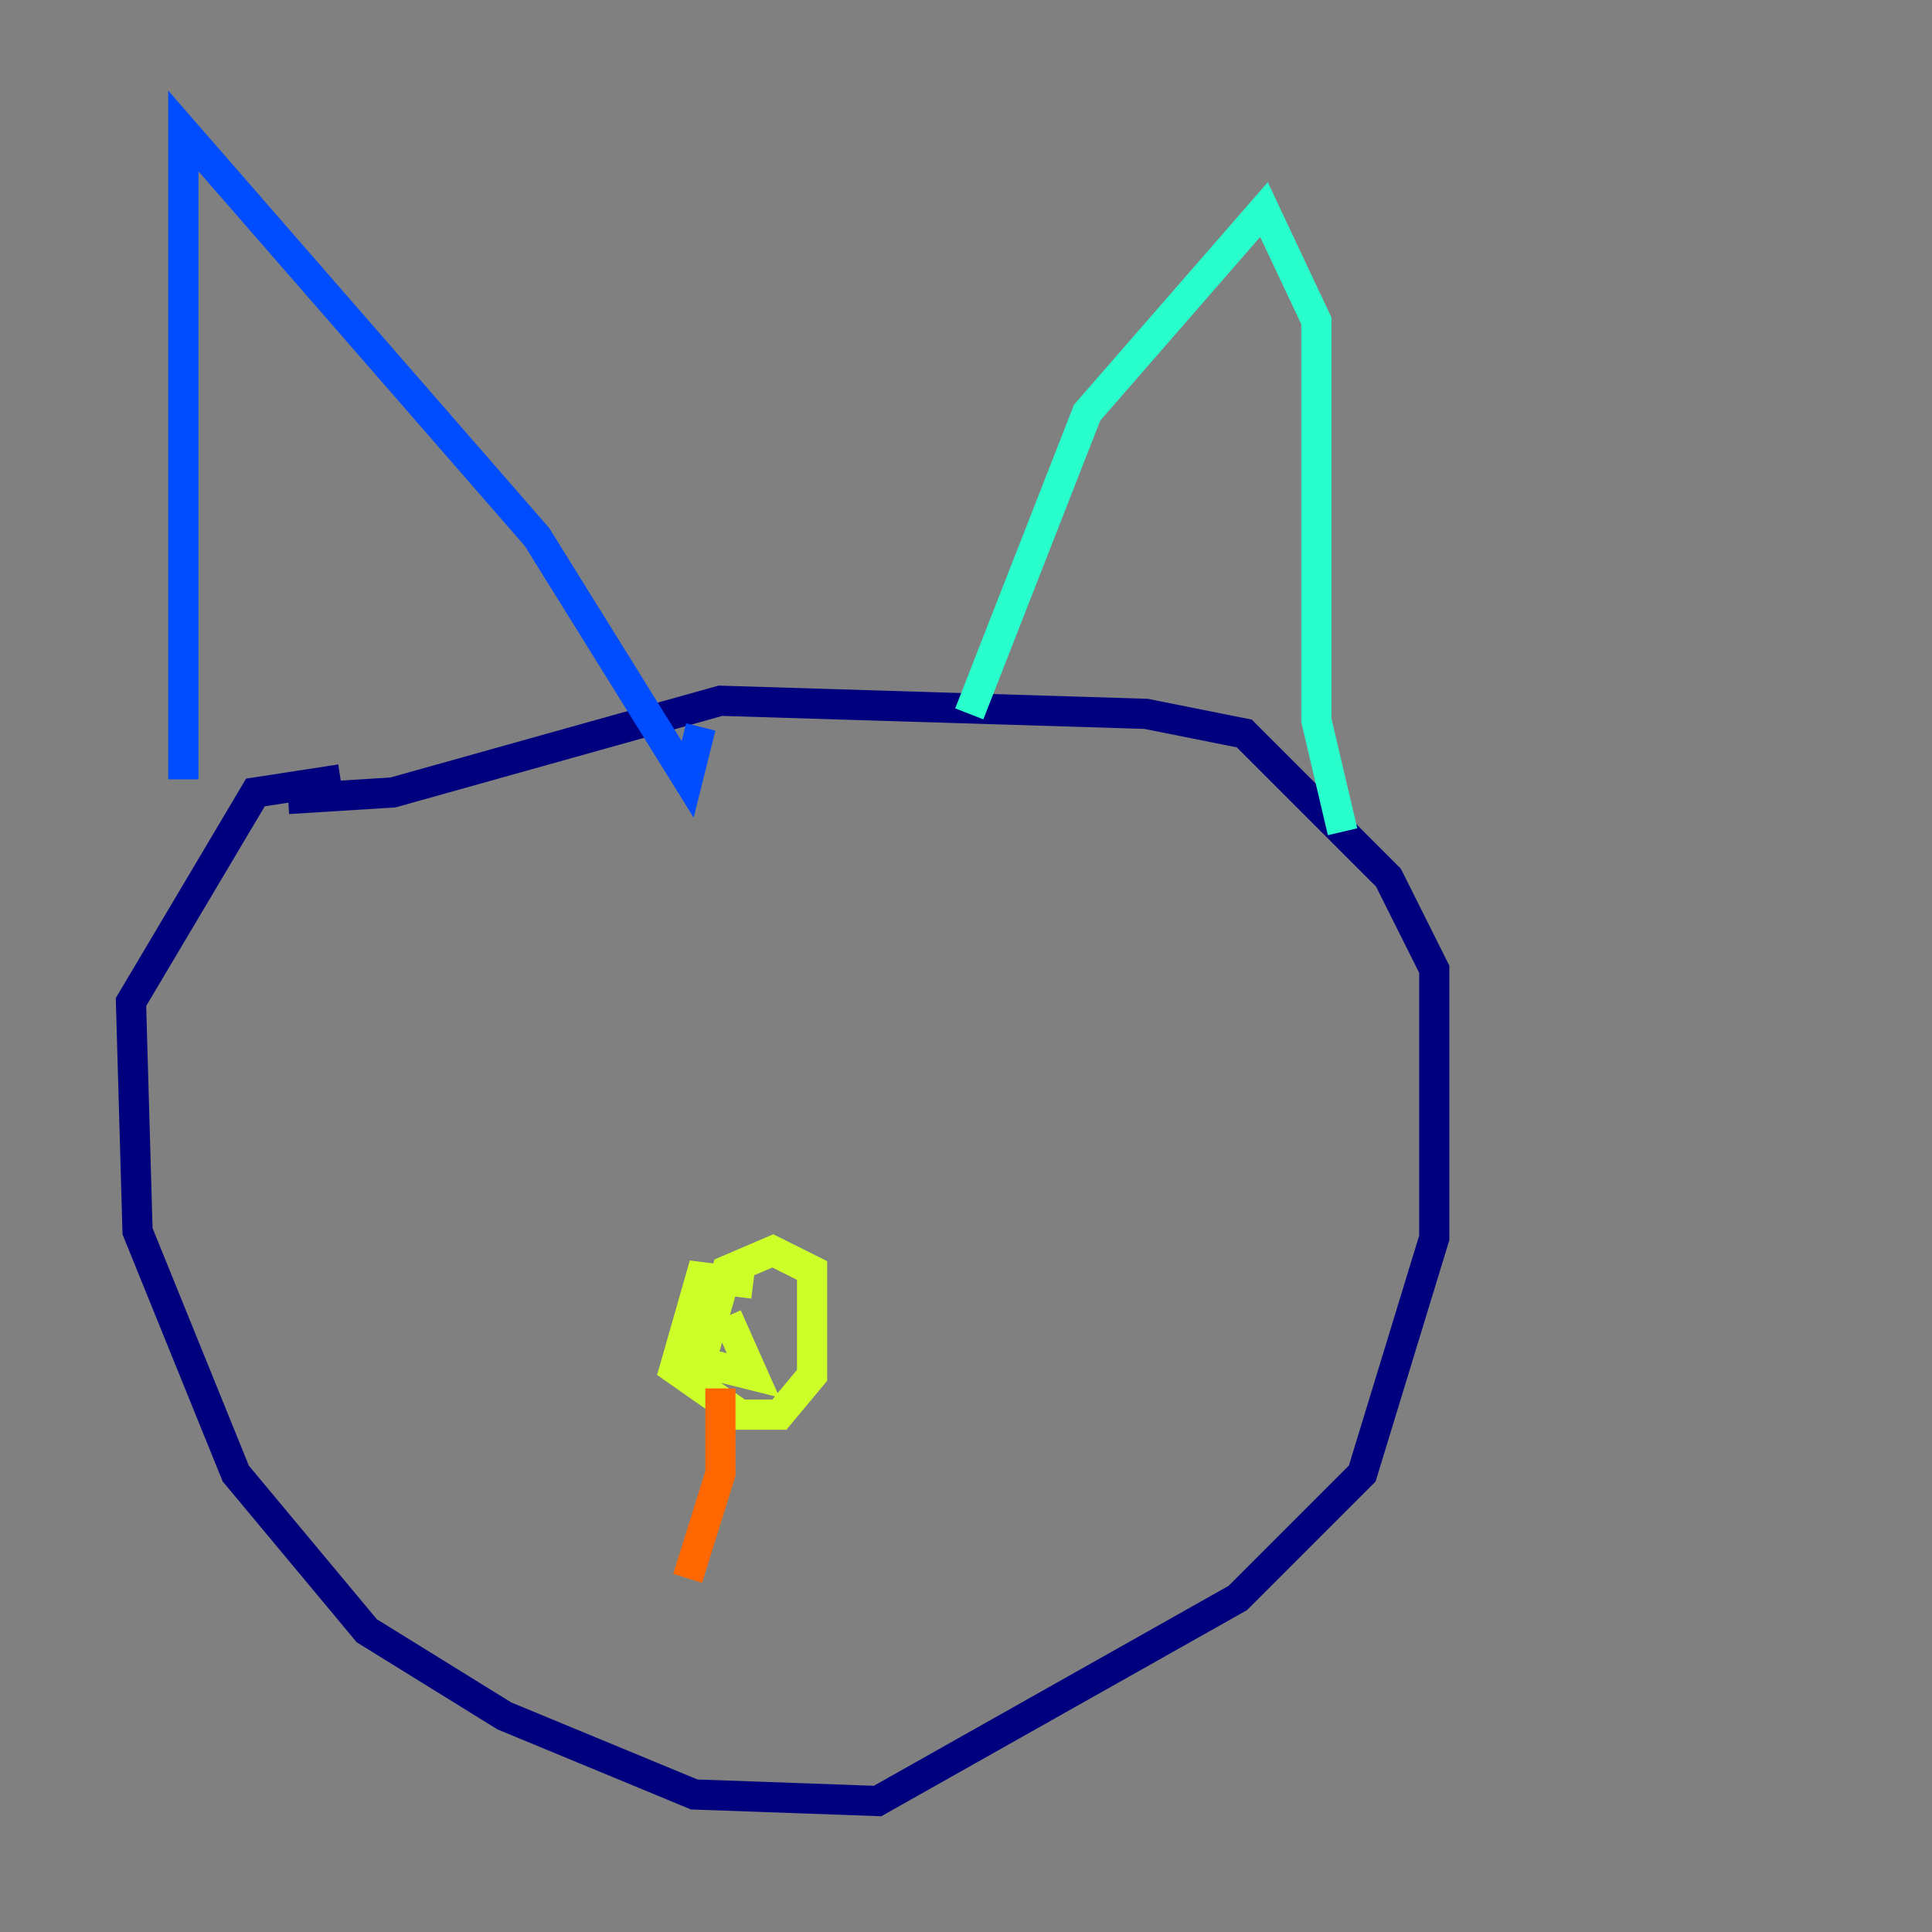 <?xml version="1.0" encoding="utf-8" ?>
<svg baseProfile="tiny" height="128" version="1.2" viewBox="0,0,128,128" width="128" xmlns="http://www.w3.org/2000/svg" xmlns:ev="http://www.w3.org/2001/xml-events" xmlns:xlink="http://www.w3.org/1999/xlink"><rect x="0" y="0" width="128" height="128" fill="#808080" stroke="none"/><defs /><polyline fill="none" points="22.563,51.634 16.922,52.502 8.678,66.386 9.112,81.573 15.62,97.627 24.298,108.041 33.41,113.681 45.993,118.888 58.142,119.322 82.007,105.871 90.251,97.627 95.024,82.007 95.024,64.217 91.986,58.142 82.441,48.597 75.932,47.295 47.729,46.427 26.034,52.502 19.091,52.936" stroke="#00007f" stroke-width="2" /><polyline fill="none" points="12.149,51.634 12.149,8.678 35.58,35.58 45.559,51.634 46.427,48.163" stroke="#004cff" stroke-width="2" /><polyline fill="none" points="64.217,47.295 72.027,27.336 83.742,13.885 87.214,21.261 87.214,47.729 88.949,55.105" stroke="#29ffcd" stroke-width="2" /><polyline fill="none" points="49.898,85.044 46.427,84.61 44.691,90.685 49.031,93.722 51.634,93.722 53.803,91.119 53.803,84.176 51.2,82.875 48.163,84.176 46.427,90.251 49.898,91.119 48.163,87.214" stroke="#cdff29" stroke-width="2" /><polyline fill="none" points="47.729,91.986 47.729,97.627 45.559,104.57" stroke="#ff6700" stroke-width="2" /><polyline fill="none" points="48.163,96.759 48.163,96.759" stroke="#7f0000" stroke-width="2" /></svg>
